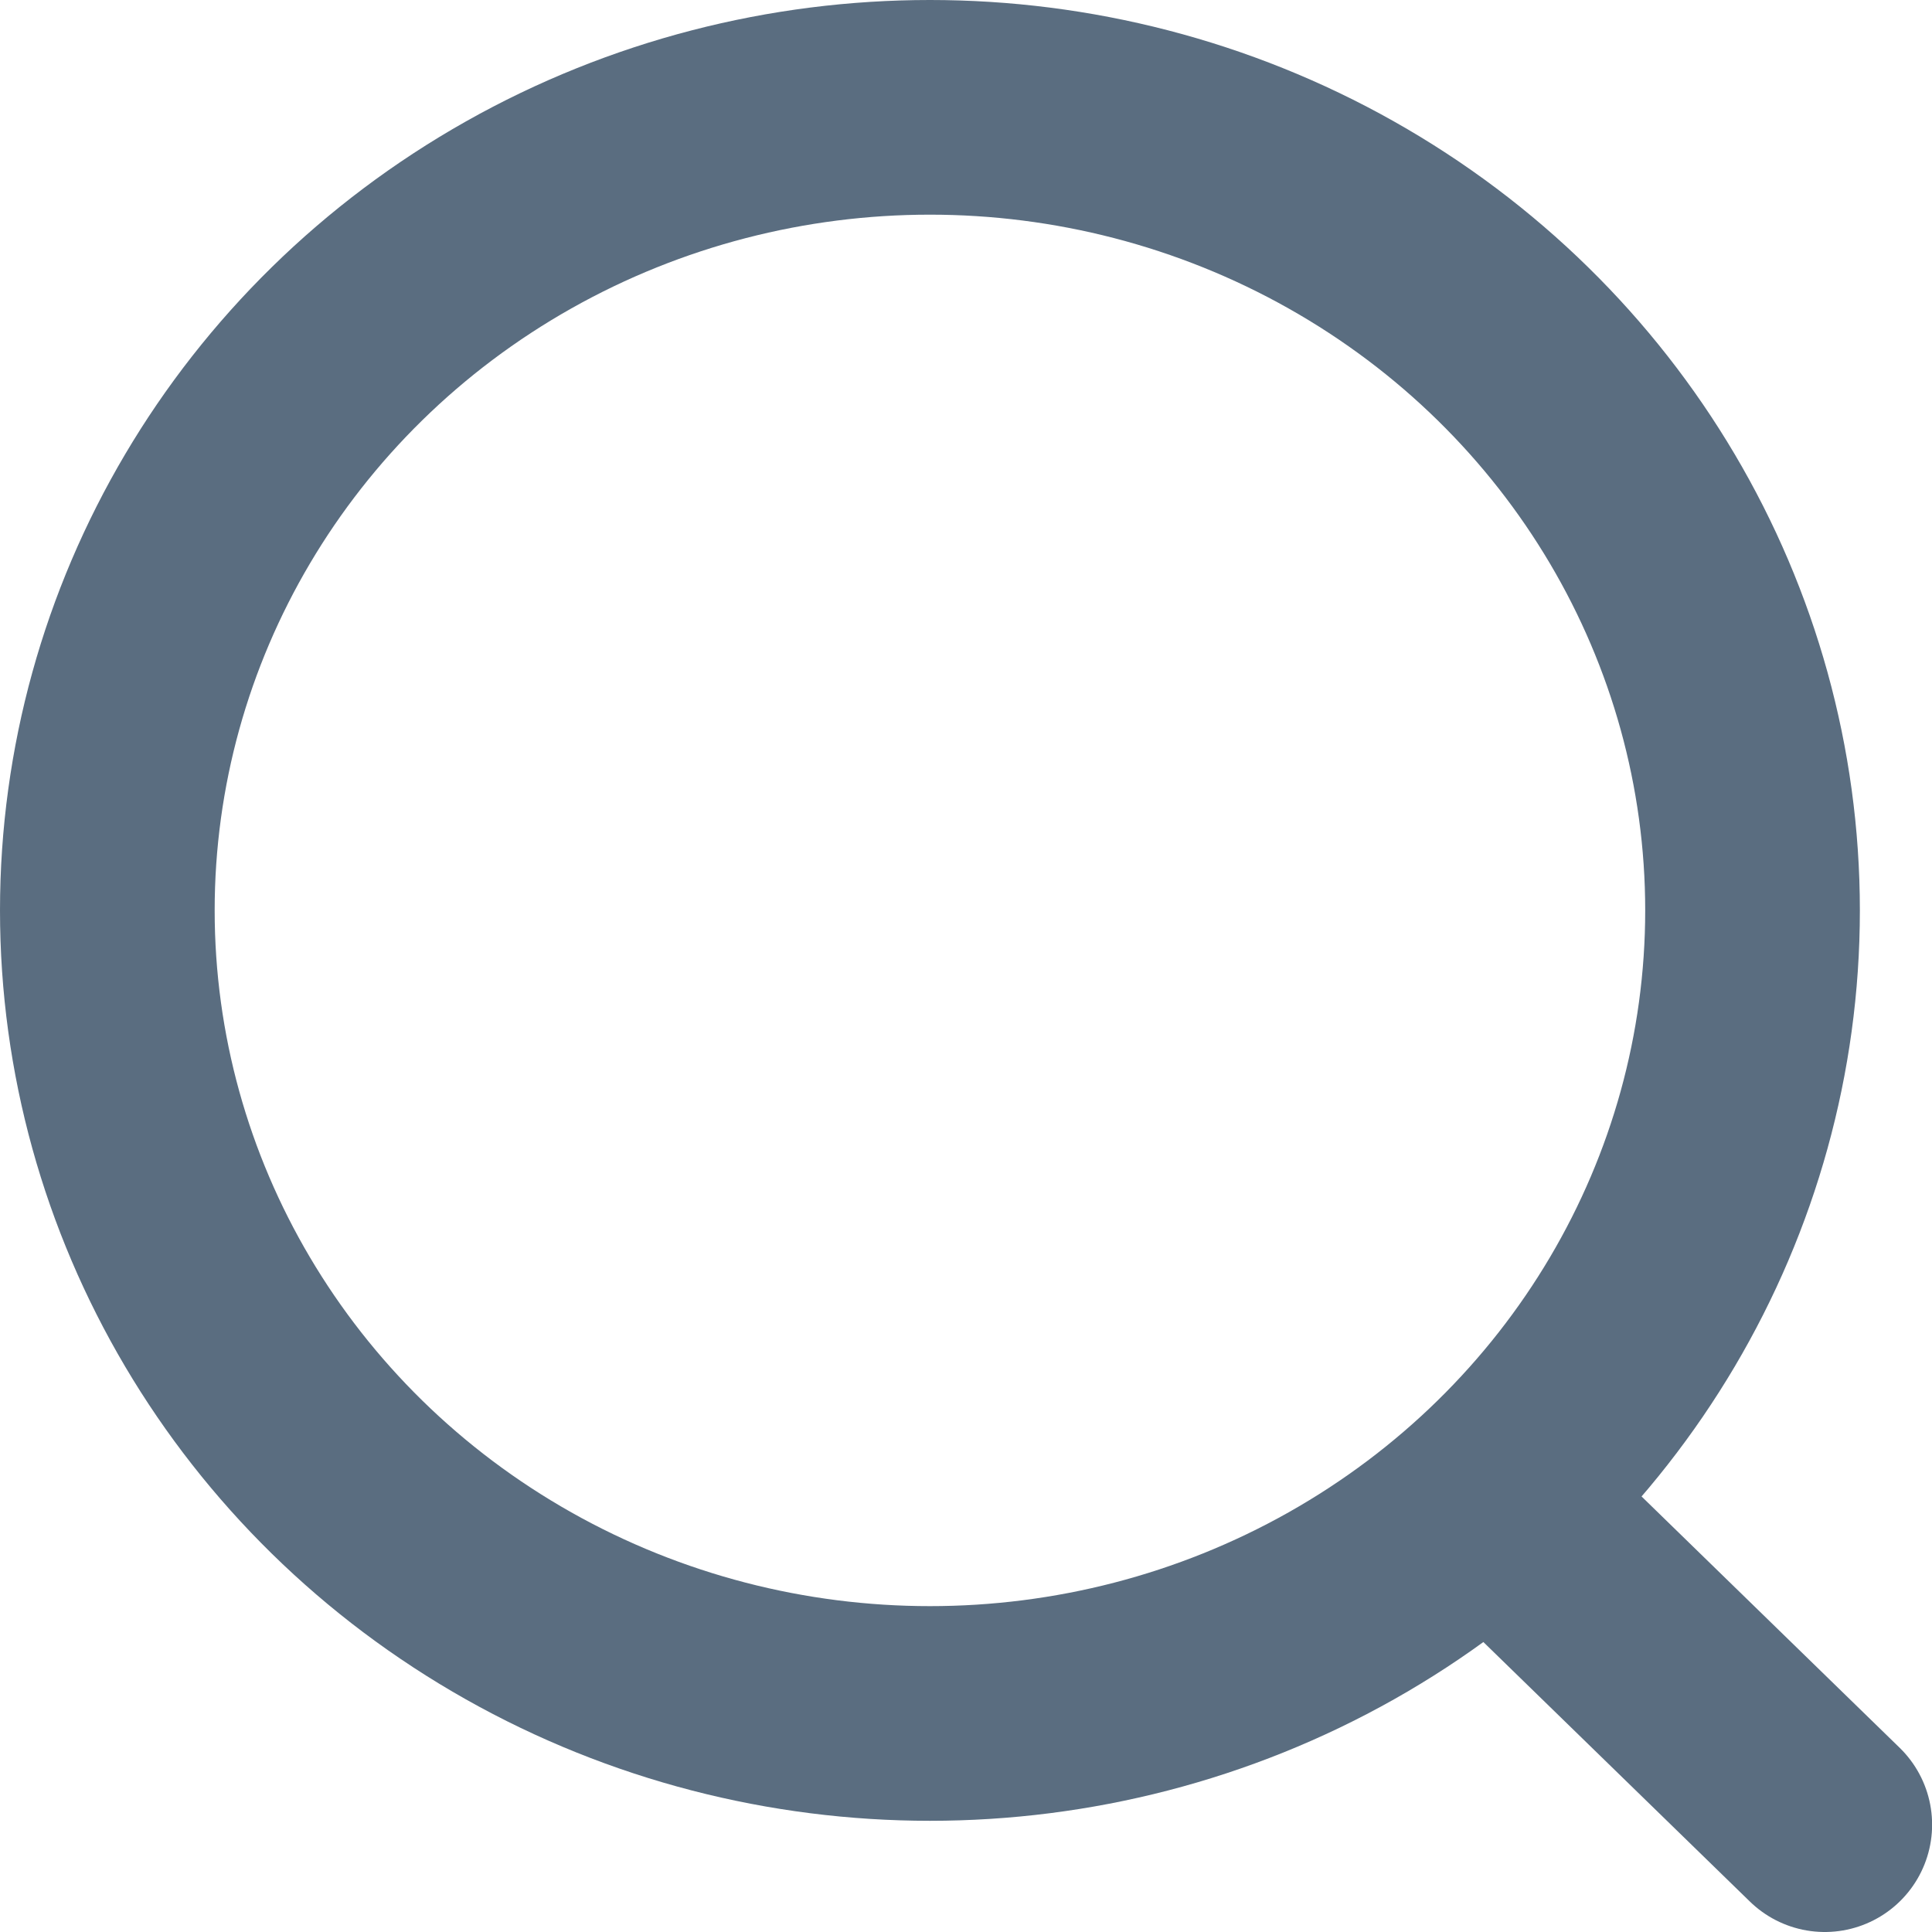 <svg width="18" height="18" viewBox="0 0 18 18" fill="none" xmlns="http://www.w3.org/2000/svg">
<ellipse cx="8.664" cy="8.482" rx="7.664" ry="7.482" stroke="#5A6D80" stroke-width="2" stroke-linecap="round" stroke-linejoin="round"/>
<path d="M13.996 14.074L17.001 17" stroke="#5A6D80" stroke-width="2" stroke-linecap="round" stroke-linejoin="round"/>
</svg>
